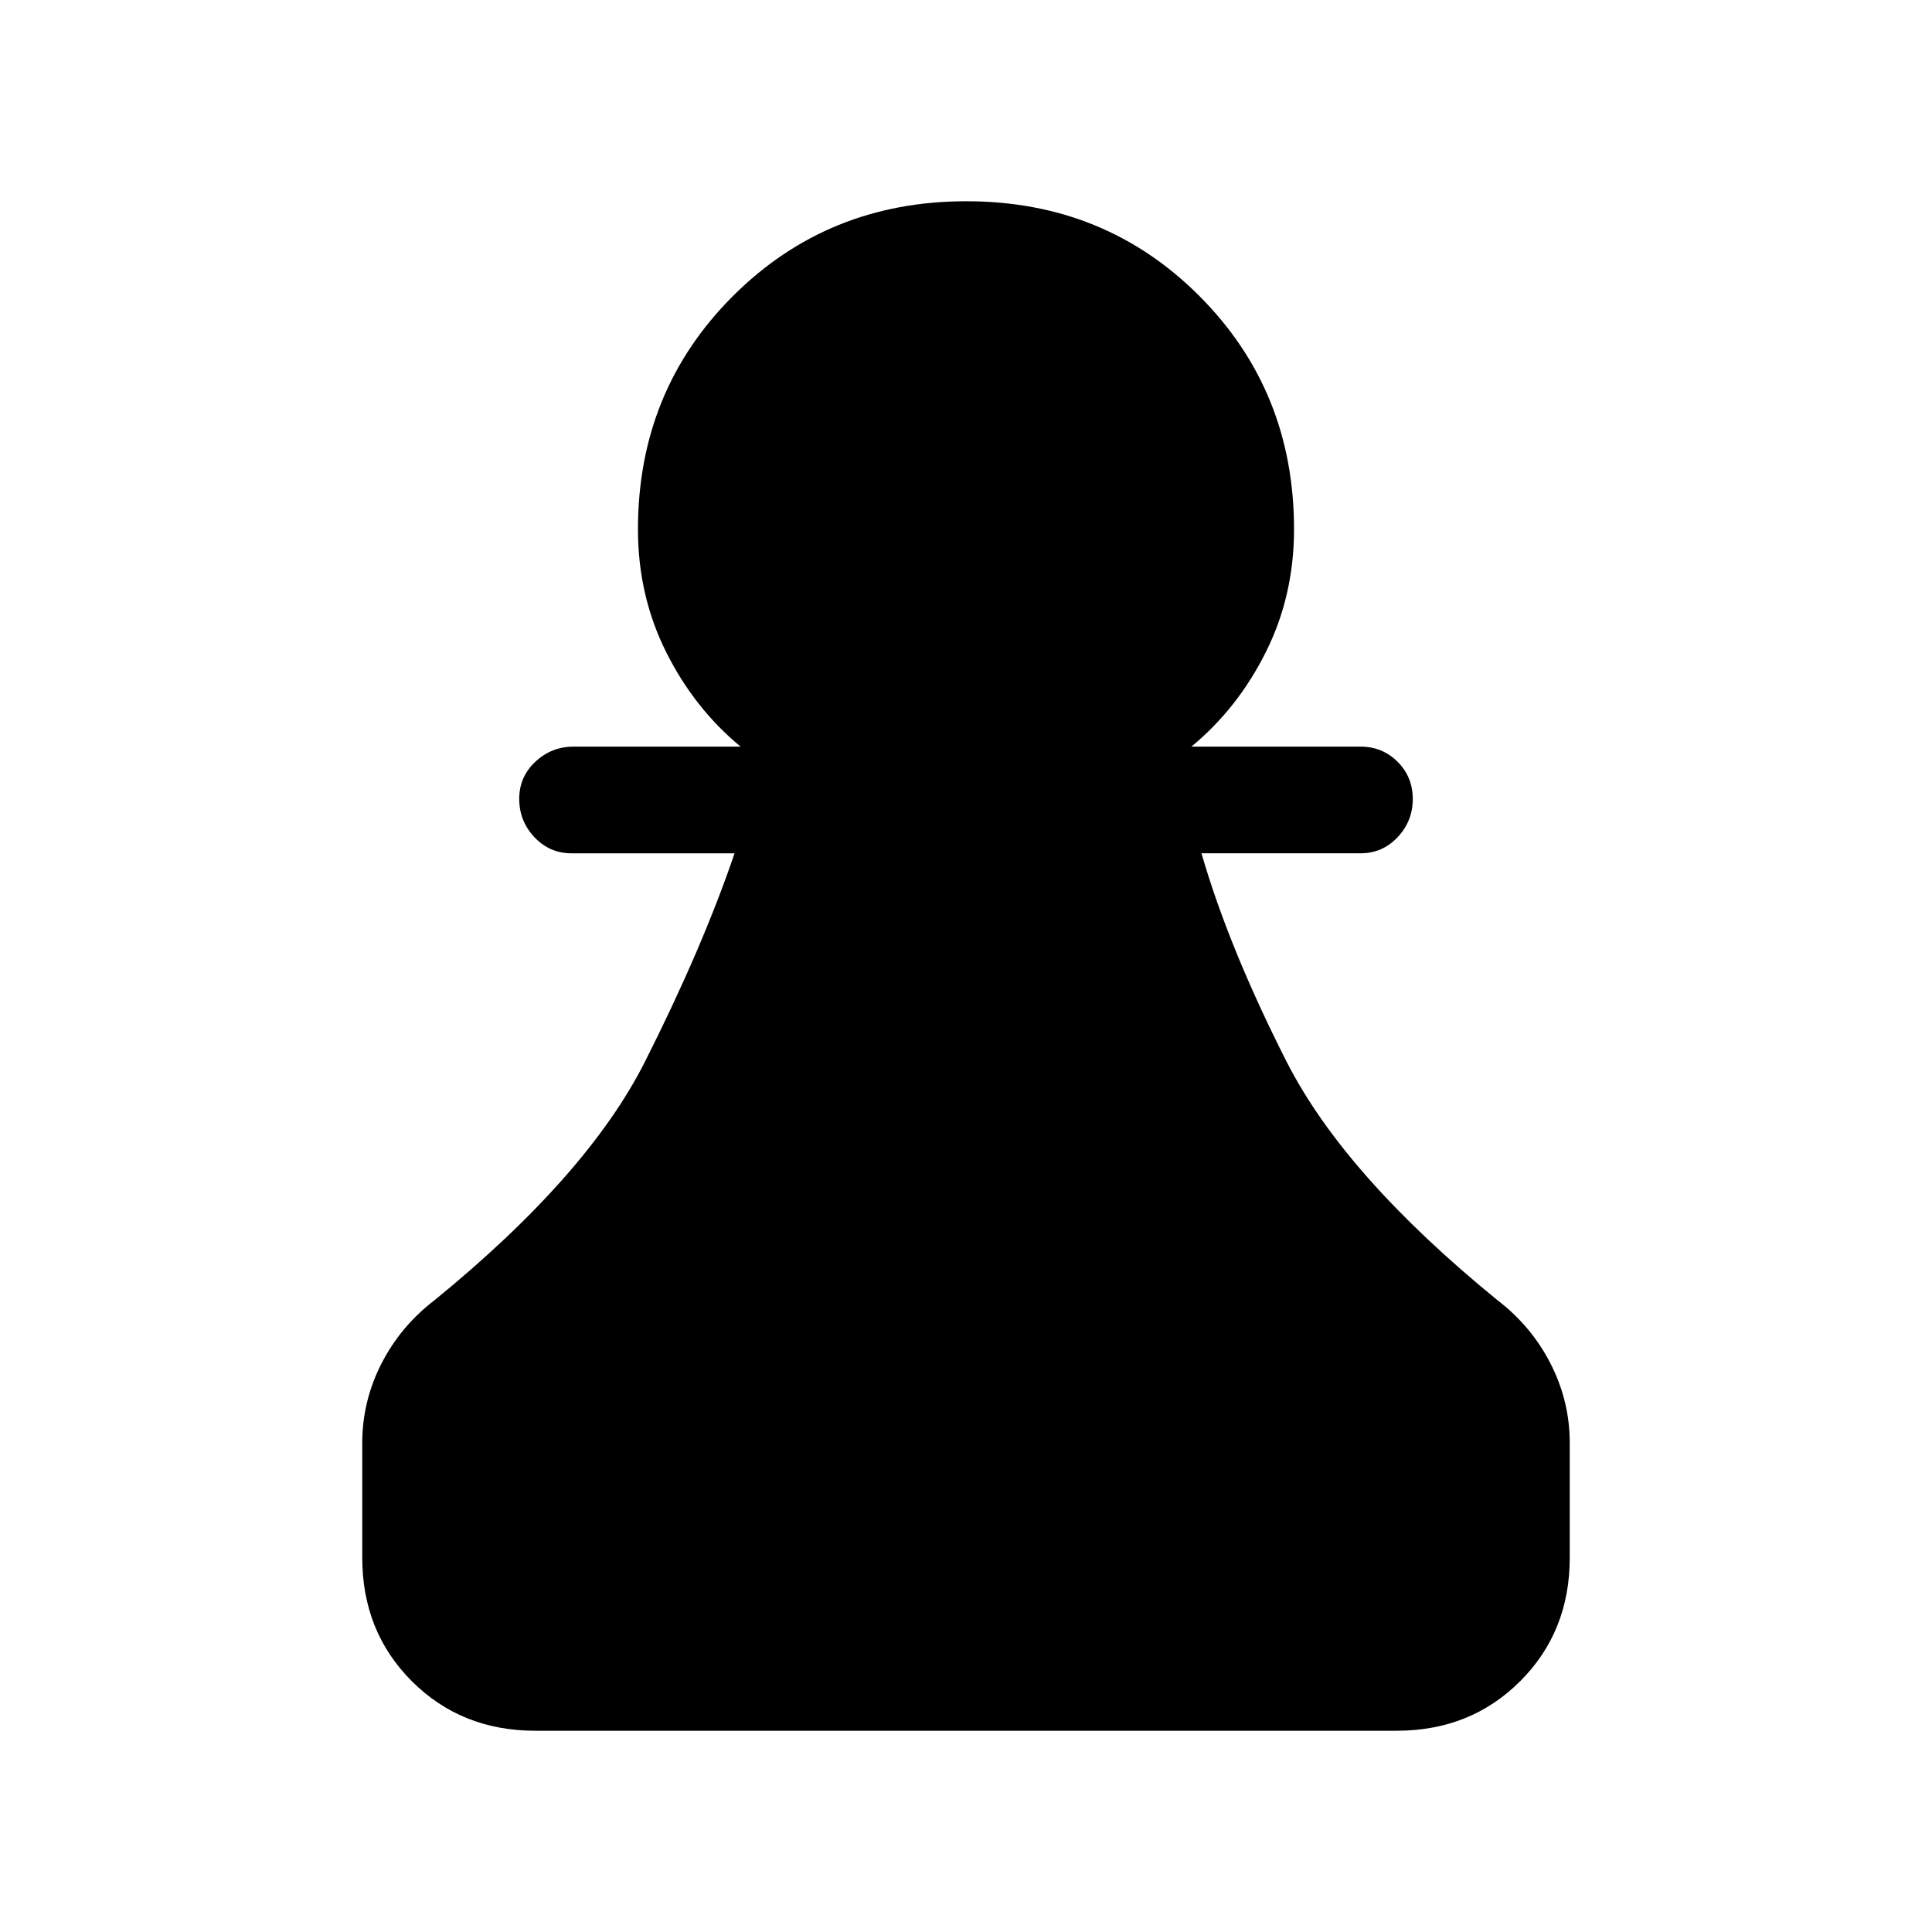 <svg xmlns="http://www.w3.org/2000/svg" height="24" viewBox="0 -960 960 960" width="24"><path d="M266-100q-36.75 0-61.37-24.63Q180-149.25 180-186v-57q0-20.7 9.5-39.35Q199-301 216-314q76-62 104.5-118.5T365-536h-81q-10.95 0-18.48-8.04-7.52-8.03-7.52-19 0-10.96 8.02-18.46 8.03-7.5 18.98-7.5h83q-23-19-37-47t-14-61q0-68.75 47.18-115.88 47.17-47.12 116-47.12Q549-860 596-812.88q47 47.13 47 115.88 0 33-14 61t-37 47h84q10.95 0 18.47 7.54 7.53 7.53 7.53 18.5 0 10.96-7.53 18.96-7.52 8-18.47 8h-79q13.64 47.11 42.32 103.56Q668-376 744-314q17 13 26.5 31.65T780-243v57q0 36.75-24.62 61.37Q730.75-100 694-100H266Z"/></svg>